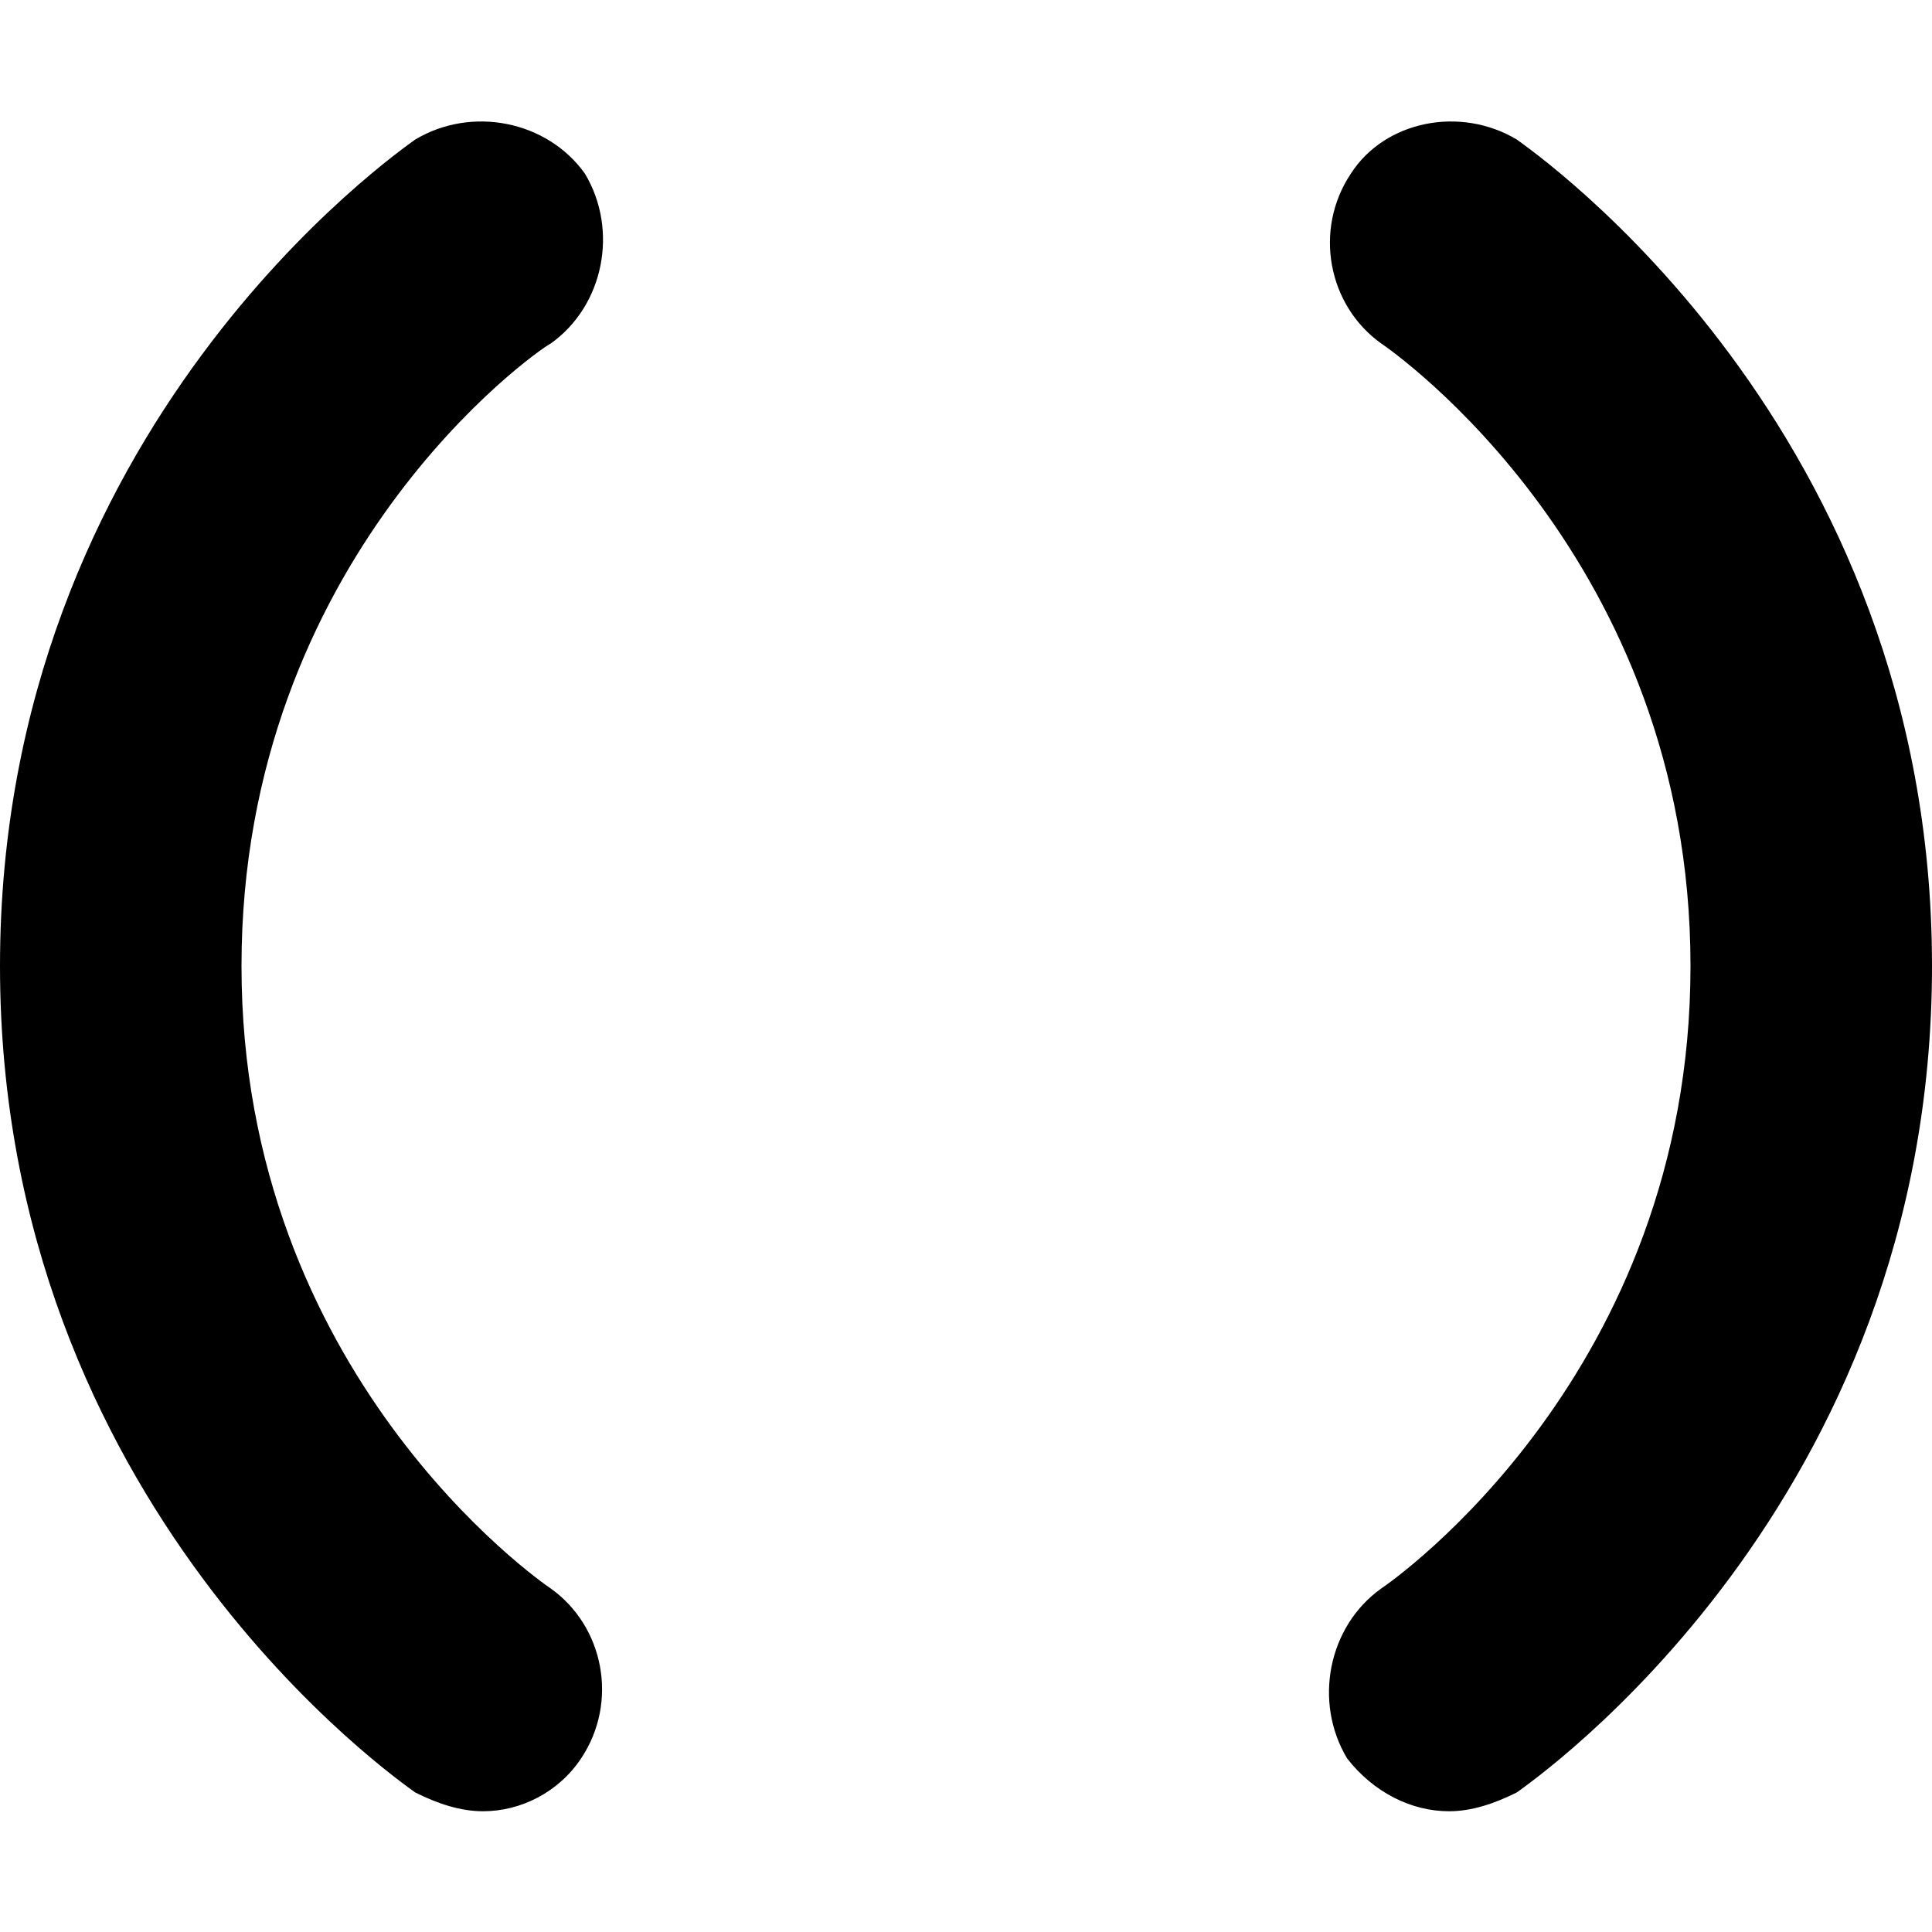 <svg xmlns="http://www.w3.org/2000/svg" viewBox="0 0 512 512"><!-- Font Awesome Pro 6.0.0-alpha1 by @fontawesome - https://fontawesome.com License - https://fontawesome.com/license (Commercial License) --><path d="M146 91C160 81 164 61 155 46C145 32 125 28 110 37C106 40 0 113 0 256S106 472 110 475C116 478 122 480 128 480C138 480 148 475 154 466C164 451 160 431 146 421C143 419 64 364 64 256C64 148 142 93 146 91ZM402 37C387 28 367 32 358 46C348 61 352 81 366 91C369 93 448 148 448 256S369 419 366 421C352 431 348 451 357 466C364 475 374 480 384 480C390 480 396 478 402 475C406 472 512 399 512 256S406 40 402 37Z"/></svg>